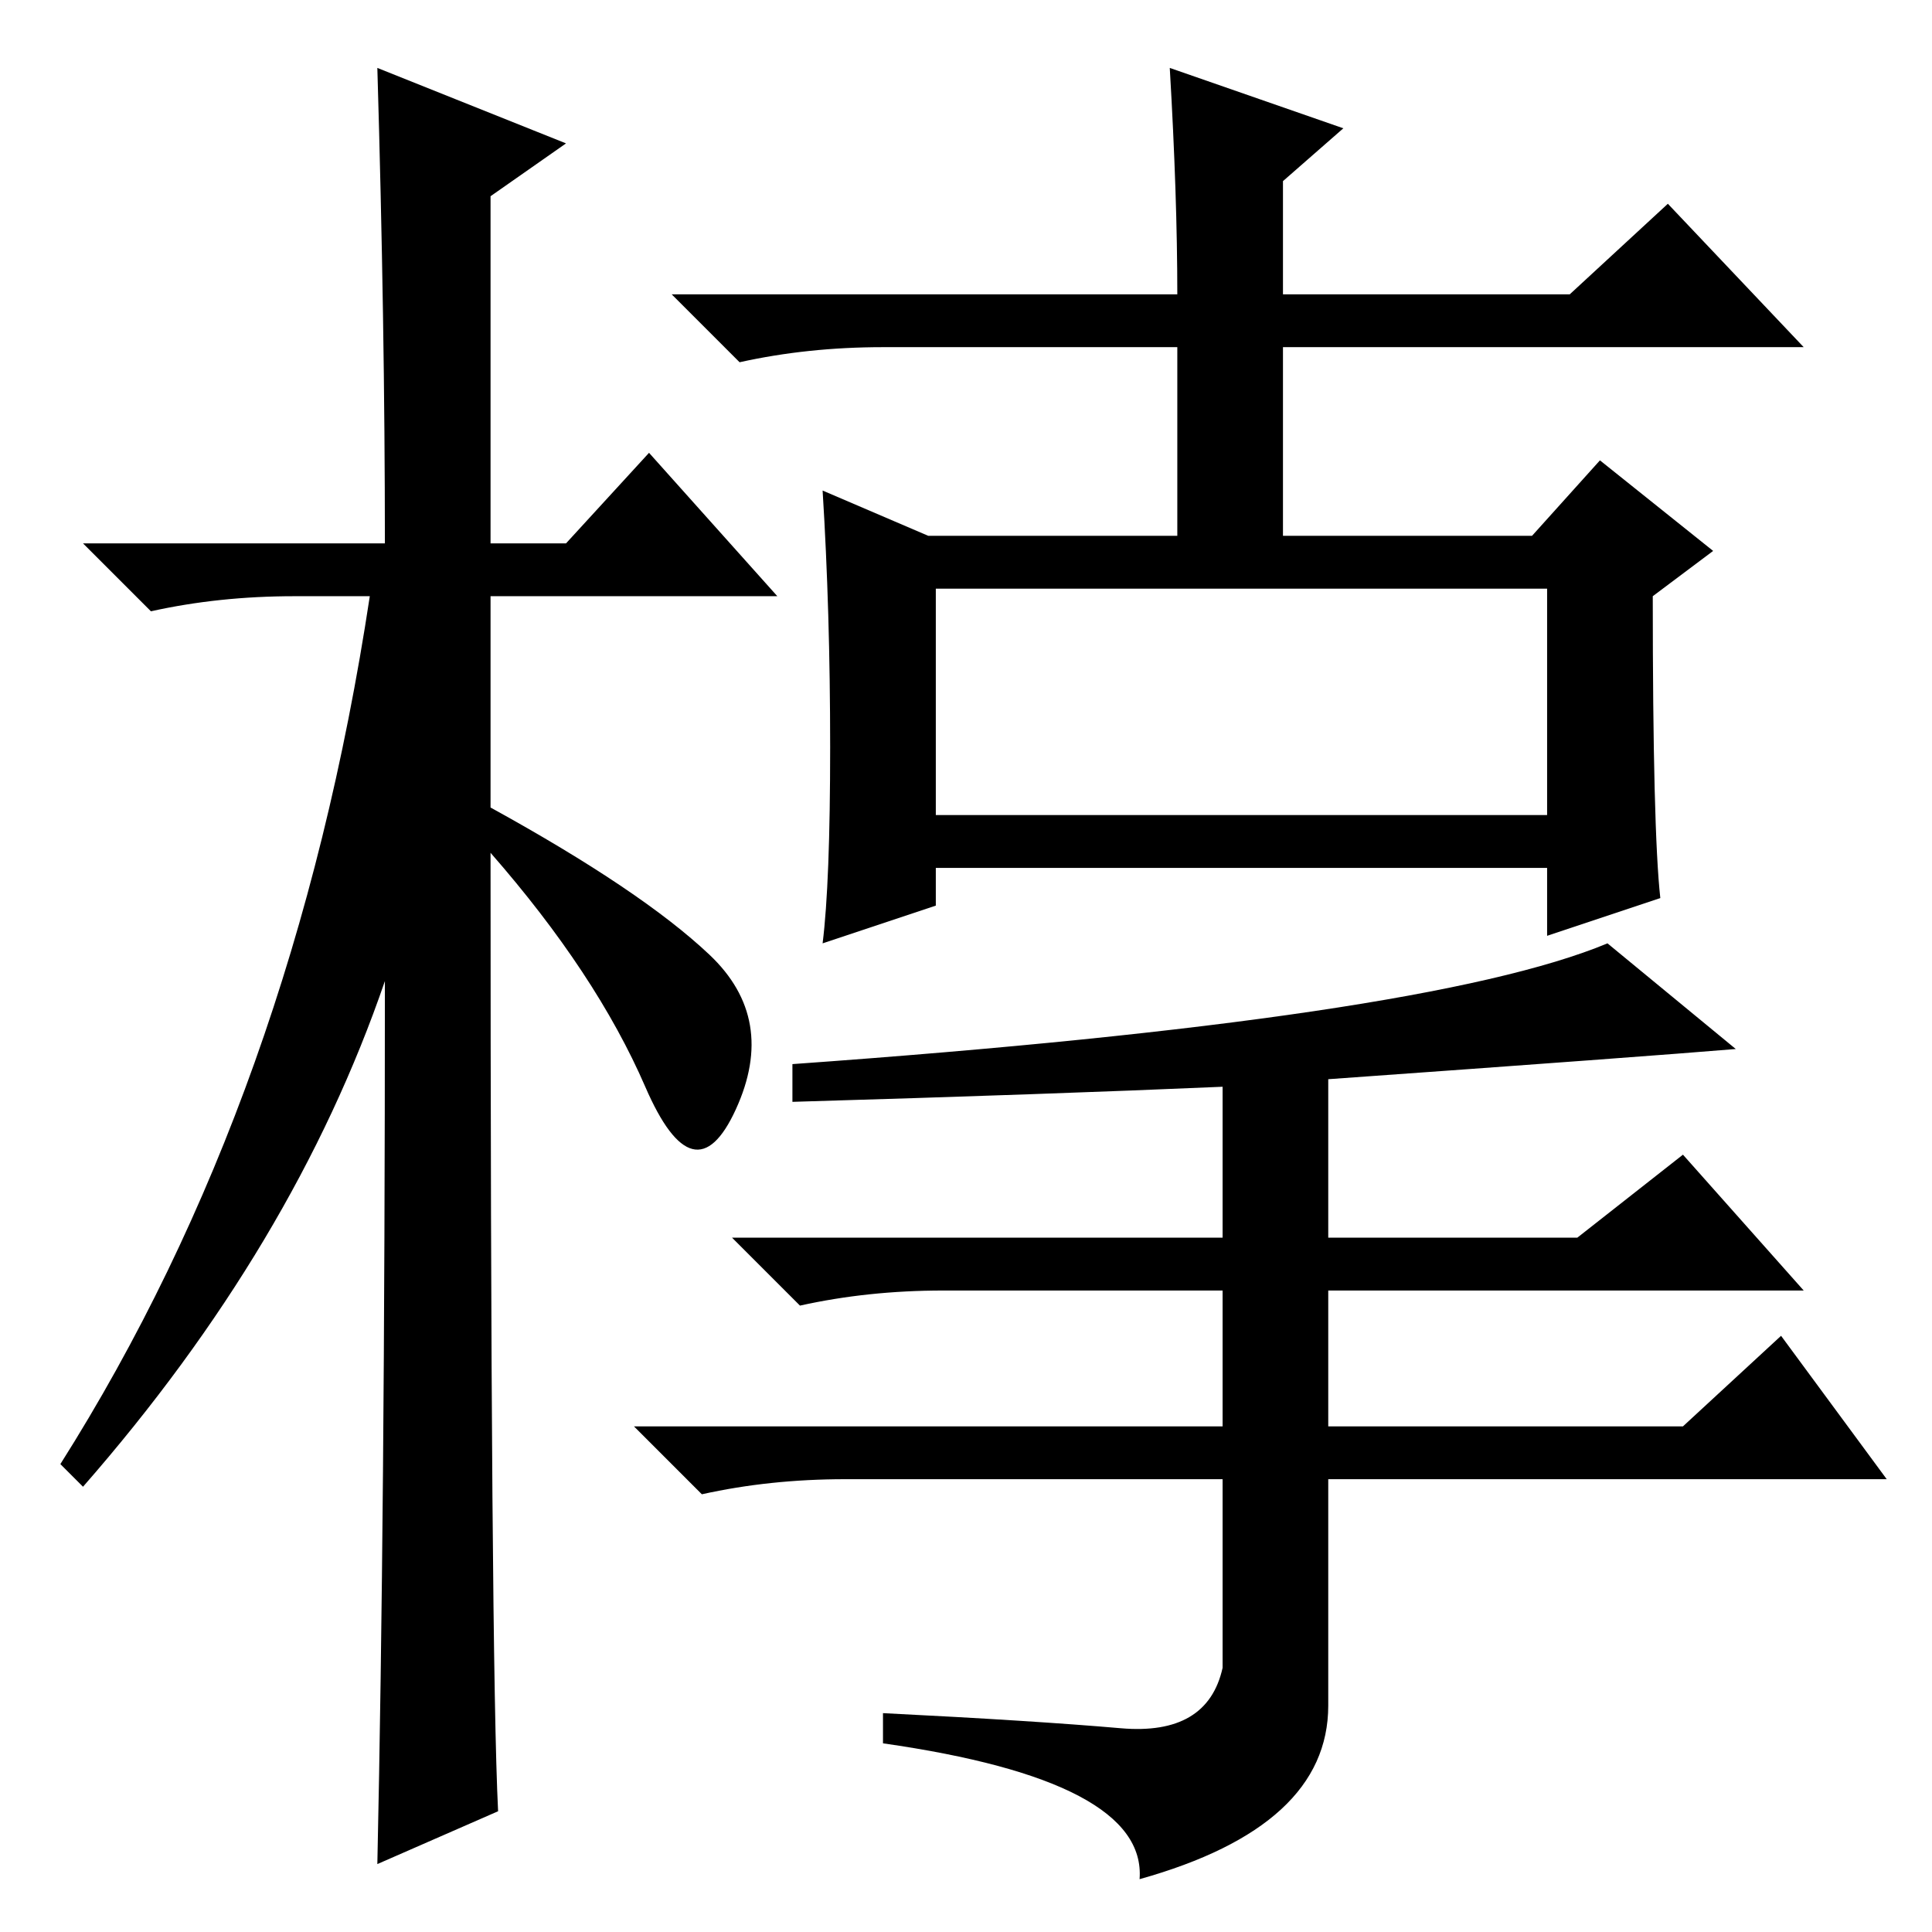 <?xml version="1.0" standalone="no"?>
<!DOCTYPE svg PUBLIC "-//W3C//DTD SVG 1.1//EN" "http://www.w3.org/Graphics/SVG/1.1/DTD/svg11.dtd" >
<svg xmlns="http://www.w3.org/2000/svg" xmlns:xlink="http://www.w3.org/1999/xlink" version="1.1" viewBox="0 -36 256 256">
  <g transform="matrix(1 0 0 -1 0 220)">
   <path fill="currentColor"
d="M66 16l-16 -7q1 46 1 117q-12 -35 -40 -67l-3 3q31 49 41 115h-10q-10 0 -19 -2l-9 9h40q0 29 -1 63l25 -10l-10 -7v-46h10l11 12l17 -19h-38v-28q20 -11 29 -19.5t3.5 -20.5t-12 3t-20.5 31q0 -107 1 -127zM220 137l-15 -5v9h-81v-5l-15 -5q1 8 1 26t-1 34l14 -6h33v25
h-39q-10 0 -19 -2l-9 9h67q0 13 -1 30l23 -8l-8 -7v-15h38l13 12l18 -19h-69v-25h33l9 10l15 -12l-8 -6q0 -31 1 -40zM124 148h81v30h-81v-30zM213 131l17 -14q-12 -1 -54 -4v-21h33l14 11l16 -18h-63v-18h47l13 12l14 -19h-74v-30q0 -16 -25 -23q1 13 -34 18v4
q20 -1 31.5 -2t13.5 8v25h-50q-10 0 -19 -2l-9 9h78v18h-37q-10 0 -19 -2l-9 9h65v20q-23 -1 -57 -2v5q84 6 108 16z" />
  </g>

</svg>
